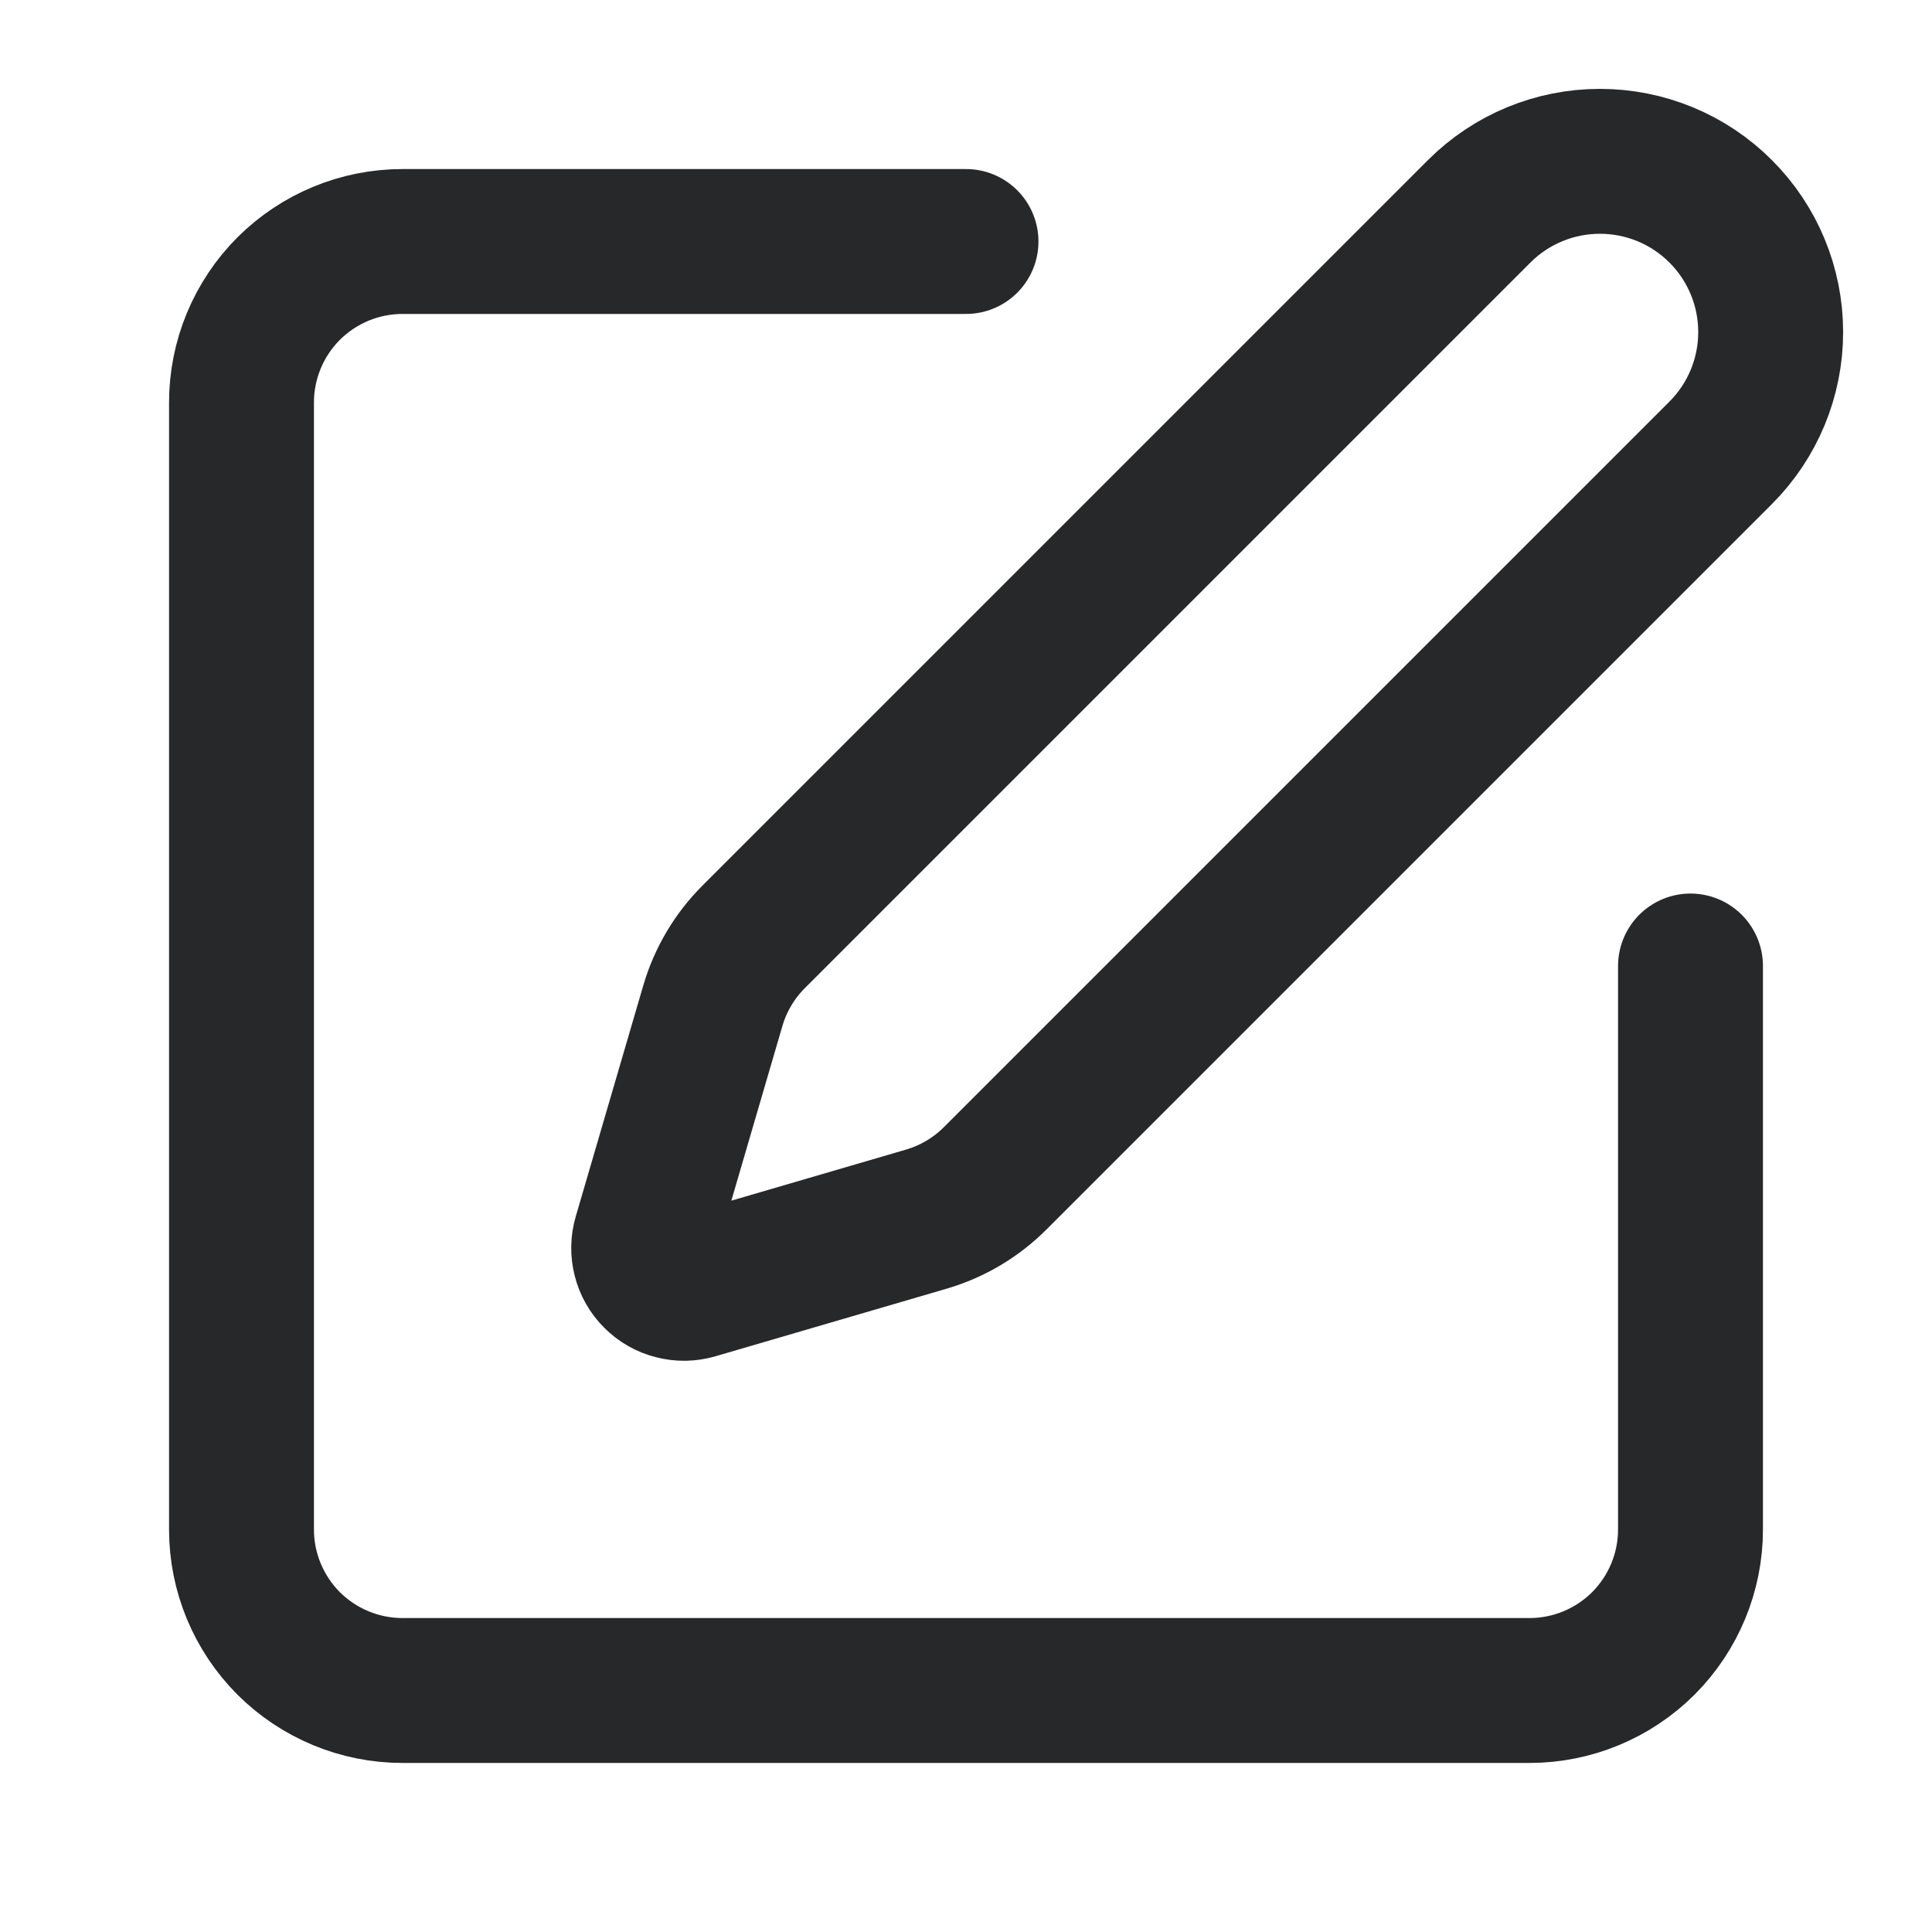 <svg width="18" height="18" viewBox="0 0 18 18" fill="none" xmlns="http://www.w3.org/2000/svg">
<path d="M9 2.25H3.75C3.352 2.25 2.971 2.408 2.689 2.689C2.408 2.971 2.25 3.352 2.25 3.75V14.25C2.25 14.648 2.408 15.029 2.689 15.311C2.971 15.592 3.352 15.75 3.75 15.75H14.25C14.648 15.75 15.029 15.592 15.311 15.311C15.592 15.029 15.75 14.648 15.75 14.25V9M13.781 1.969C14.08 1.67 14.484 1.503 14.906 1.503C15.328 1.503 15.733 1.67 16.031 1.969C16.33 2.267 16.497 2.672 16.497 3.094C16.497 3.516 16.33 3.92 16.031 4.219L9.271 10.979C9.093 11.157 8.873 11.287 8.632 11.358L6.477 11.988C6.412 12.007 6.344 12.008 6.279 11.991C6.214 11.975 6.154 11.941 6.107 11.893C6.059 11.846 6.025 11.786 6.009 11.721C5.992 11.656 5.993 11.588 6.012 11.523L6.642 9.368C6.713 9.127 6.843 8.907 7.021 8.729L13.781 1.969Z" stroke="#272829" stroke-width="1.35" stroke-linecap="round" stroke-linejoin="round"/>
</svg>
